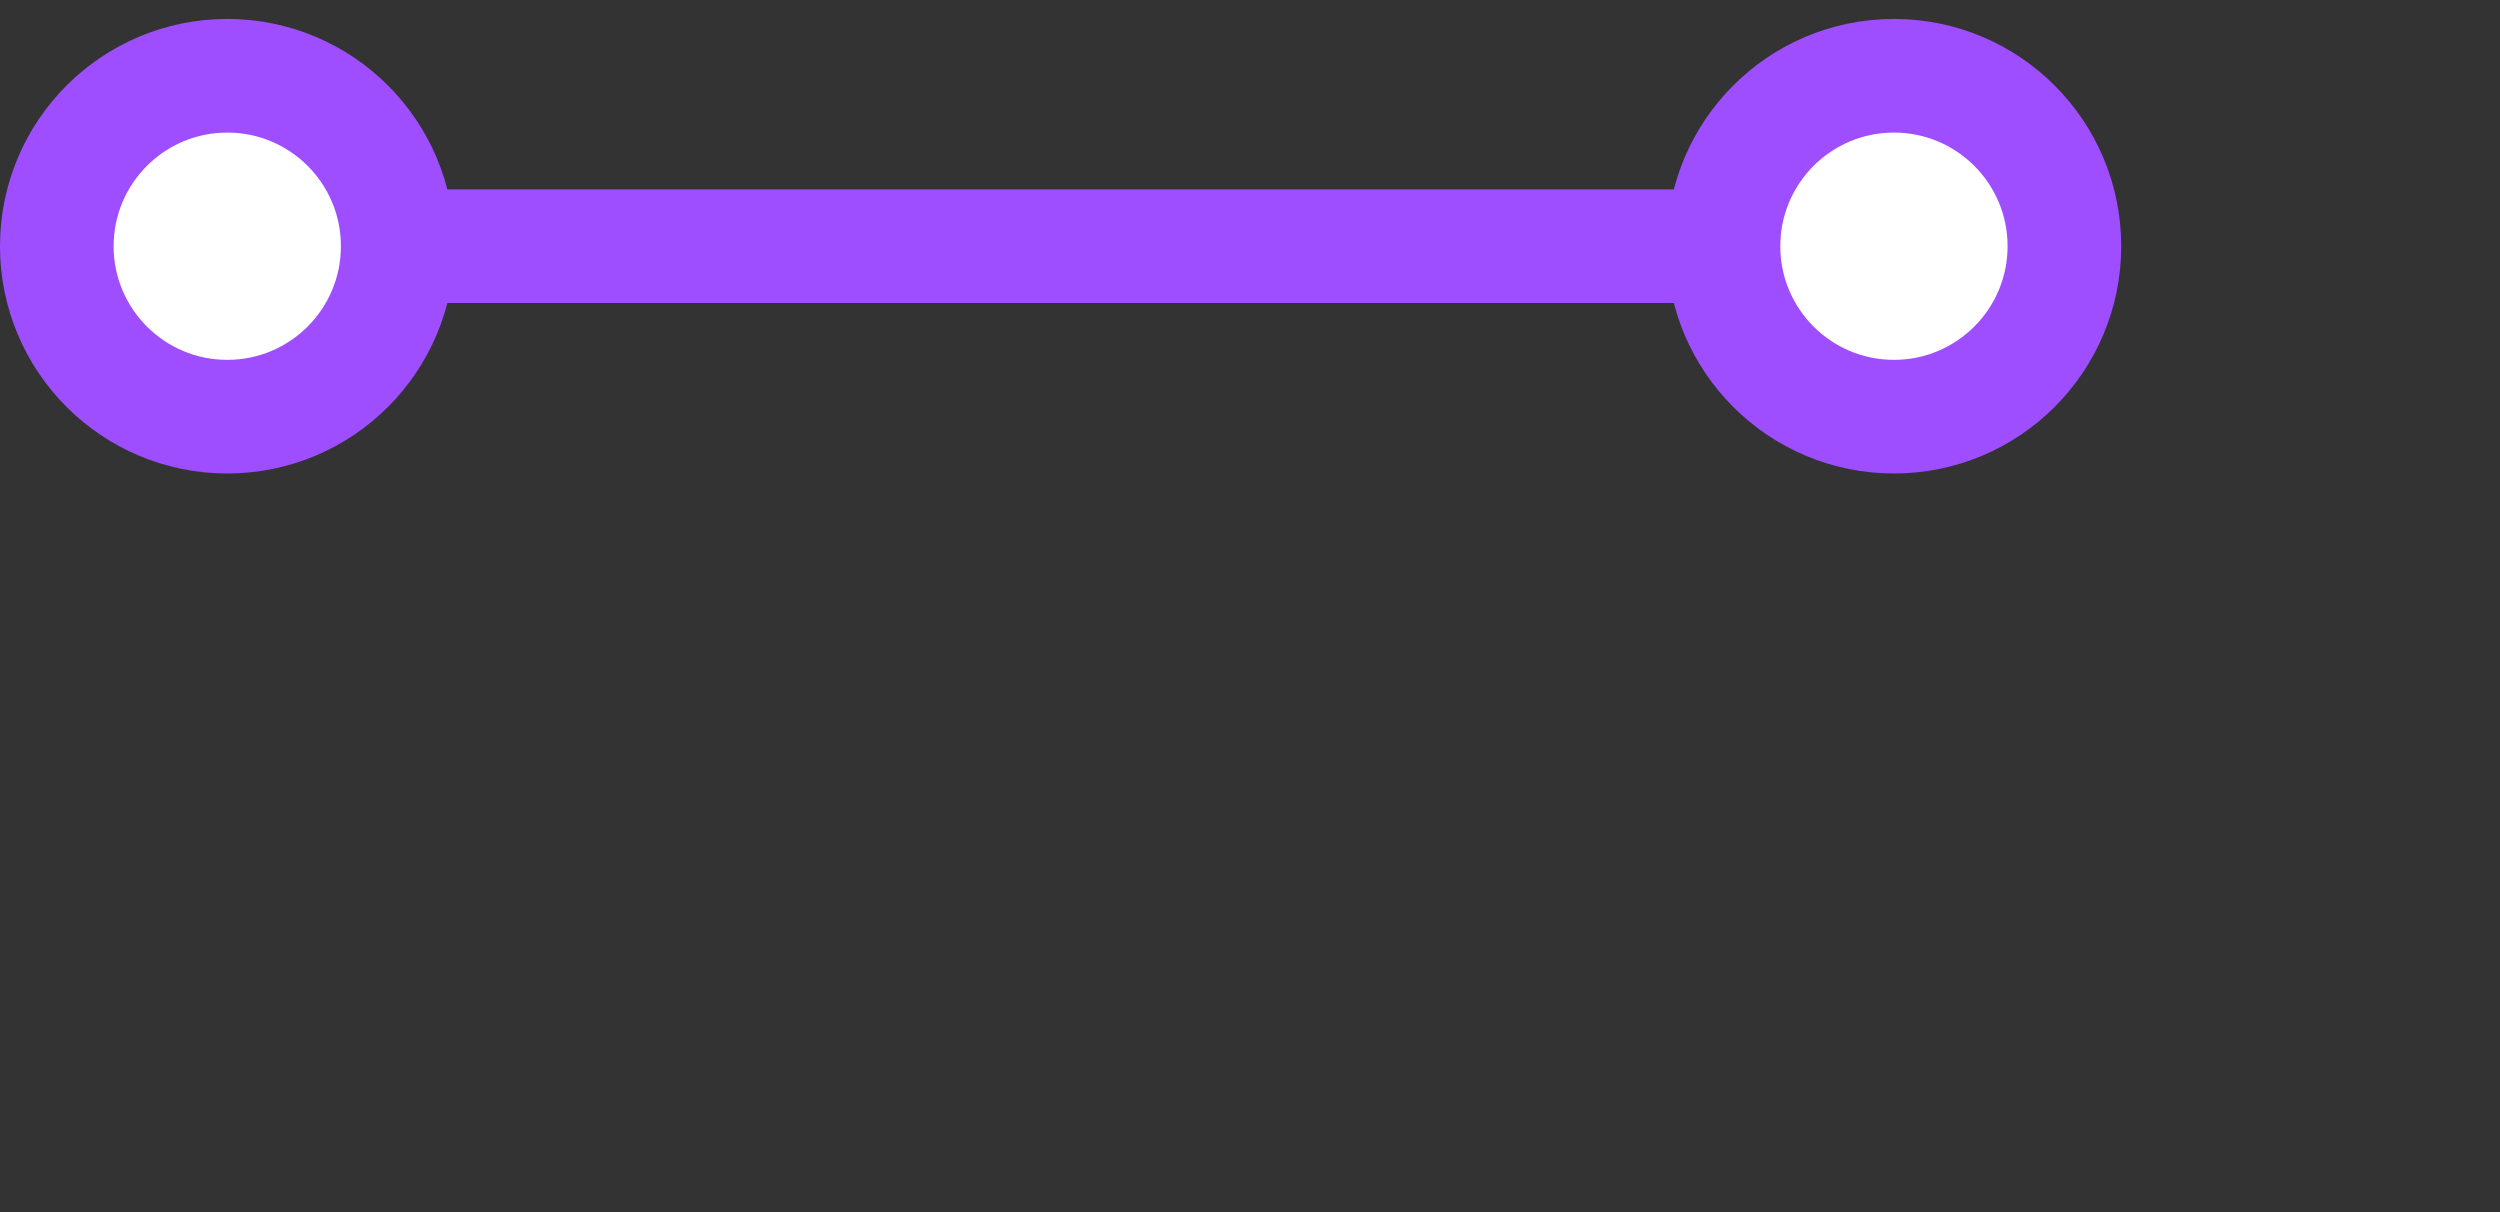 <svg width="66" height="32" viewBox="0 0 66 32" fill="none" xmlns="http://www.w3.org/2000/svg">
<rect x="0" y="0" width="66" height="32" fill="#333333" stroke="none"/>
<path d="M9 6.5H49" stroke="#9E4EFF" stroke-width="3" stroke-linecap="round"/>
<circle cx="50" cy="6.5" r="4.5" fill="white" stroke="#9E4EFF" stroke-width="3"/>
<circle cx="6" cy="6.5" r="4.5" fill="white" stroke="#9E4EFF" stroke-width="3"/>
</svg>
